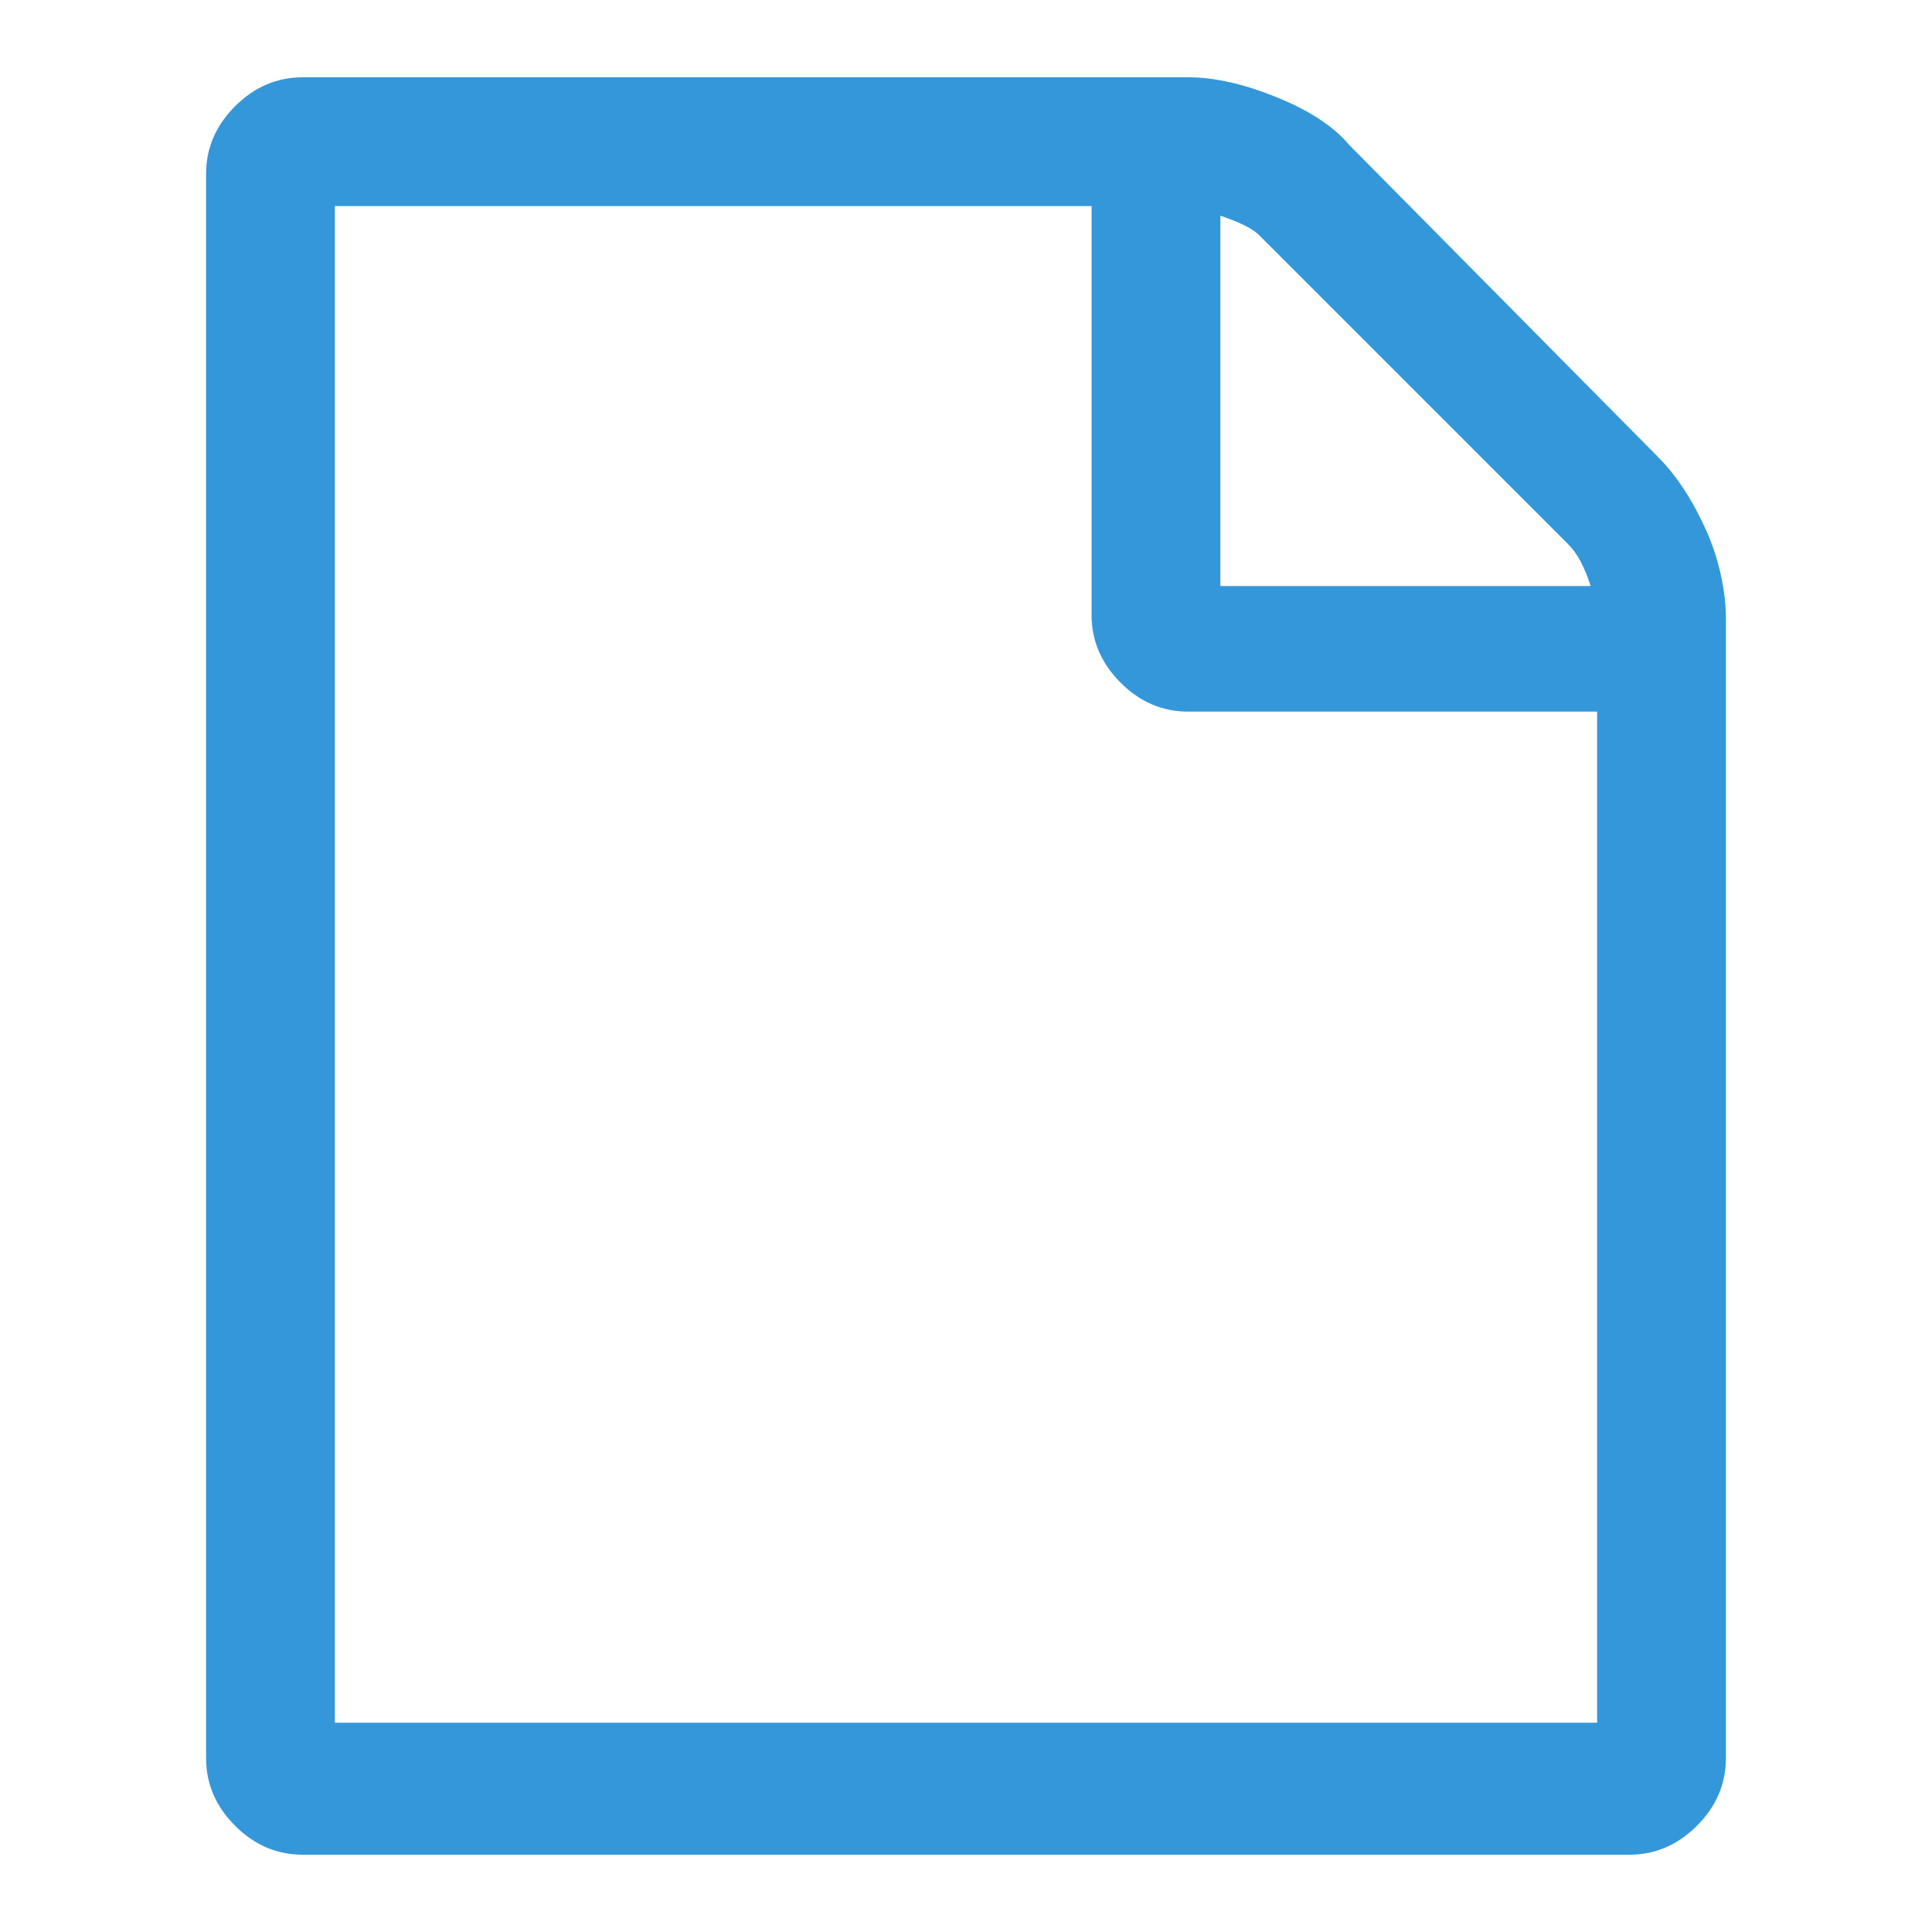 <?xml version="1.0" encoding="utf-8"?>
<!-- Generator: Adobe Illustrator 18.1.1, SVG Export Plug-In . SVG Version: 6.00 Build 0)  -->
<svg version="1.1" id="Layer_1" xmlns="http://www.w3.org/2000/svg" xmlns:xlink="http://www.w3.org/1999/xlink" x="0px" y="0px"
	 viewBox="0 0 60 60" enable-background="new 0 0 60 60" xml:space="preserve">
<g>
	<path fill="#3497DA" d="M51.5,14.2c0.6,0.6,1.1,1.4,1.5,2.3s0.6,1.9,0.6,2.7v35.4c0,0.8-0.3,1.5-0.9,2.1c-0.6,0.6-1.3,0.9-2.1,0.9
		H9.4c-0.8,0-1.5-0.3-2.1-0.9c-0.6-0.6-0.9-1.3-0.9-2.1V5.4c0-0.8,0.3-1.5,0.9-2.1c0.6-0.6,1.3-0.9,2.1-0.9h27.5
		c0.8,0,1.7,0.2,2.7,0.6c1,0.4,1.8,0.9,2.3,1.5L51.5,14.2z M49.6,53.6V22.1H36.9c-0.8,0-1.5-0.3-2.1-0.9c-0.6-0.6-0.9-1.3-0.9-2.1
		V6.4H10.4v47.1H49.6z M37.9,6.7v11.5h11.5c-0.2-0.6-0.4-1-0.7-1.3l-9.6-9.6C38.9,7.1,38.5,6.9,37.9,6.7z"/>
</g>
</svg>
